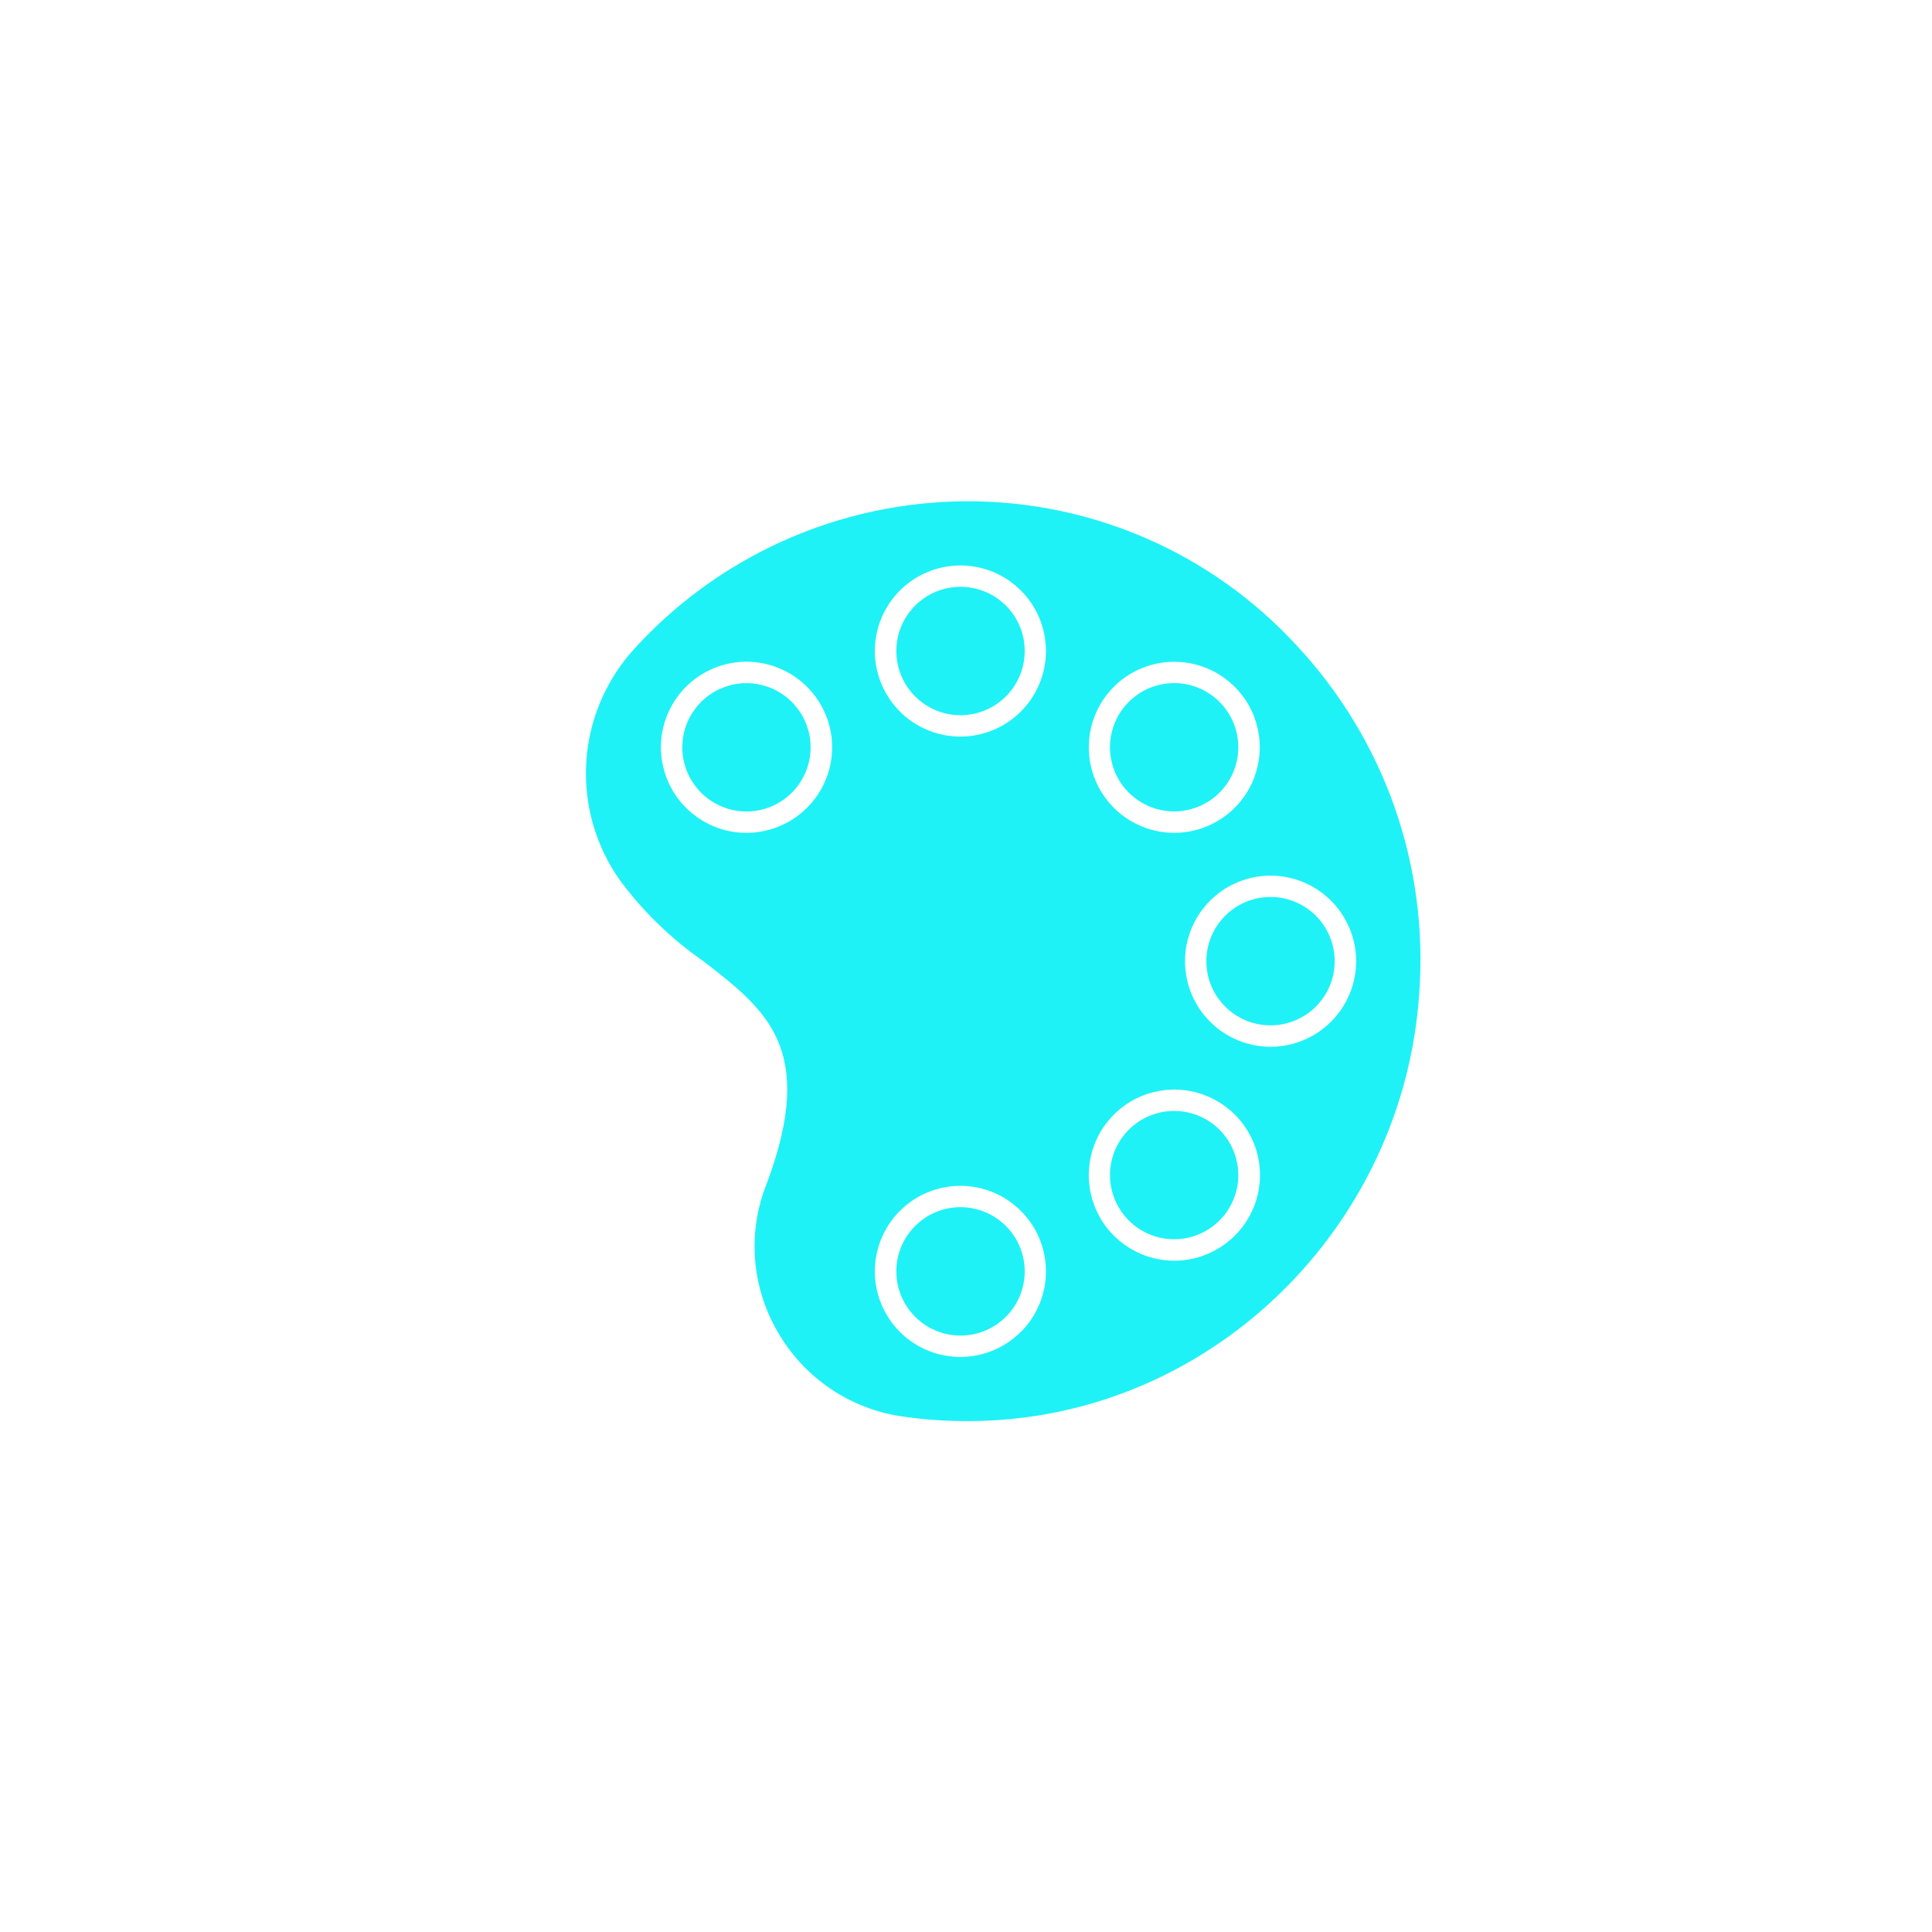 <svg width="39" height="39" viewBox="0 0 39 39" fill="none" xmlns="http://www.w3.org/2000/svg">
<g filter="url(#filter0_bii_323_21476)">
<path d="M0.75 11.837C0.75 7.776 0.75 5.745 1.54 4.194C2.236 2.829 3.345 1.72 4.71 1.025C6.261 0.234 8.292 0.234 12.353 0.234L27.147 0.234C31.208 0.234 33.239 0.234 34.79 1.025C36.155 1.72 37.264 2.829 37.96 4.194C38.75 5.745 38.75 7.776 38.75 11.837V26.631C38.75 30.693 38.75 32.724 37.96 34.275C37.264 35.639 36.155 36.749 34.79 37.444C33.239 38.234 31.208 38.234 27.147 38.234H12.353C8.292 38.234 6.261 38.234 4.71 37.444C3.345 36.749 2.236 35.639 1.54 34.275C0.75 32.724 0.75 30.693 0.75 26.631L0.75 11.837Z" fill="white" fill-opacity="0.03"/>
</g>
<g clip-path="url(#clip0_323_21476)">
<path d="M19.389 26.96C20.105 26.96 20.685 26.38 20.685 25.665C20.685 24.949 20.105 24.369 19.389 24.369C18.674 24.369 18.094 24.949 18.094 25.665C18.094 26.38 18.674 26.96 19.389 26.96Z" fill="#1EF2F6"/>
<path d="M19.389 14.437C20.105 14.437 20.685 13.857 20.685 13.141C20.685 12.426 20.105 11.846 19.389 11.846C18.674 11.846 18.094 12.426 18.094 13.141C18.094 13.857 18.674 14.437 19.389 14.437Z" fill="#1EF2F6"/>
<path d="M22.786 22.805C22.604 22.986 22.481 23.217 22.431 23.468C22.381 23.719 22.407 23.98 22.505 24.216C22.603 24.453 22.769 24.655 22.982 24.798C23.195 24.94 23.445 25.016 23.702 25.016C23.958 25.016 24.208 24.94 24.421 24.798C24.634 24.655 24.8 24.453 24.898 24.216C24.997 23.98 25.022 23.719 24.972 23.468C24.922 23.217 24.799 22.986 24.618 22.805C24.375 22.562 24.045 22.426 23.702 22.426C23.358 22.426 23.029 22.562 22.786 22.805Z" fill="#1EF2F6"/>
<path d="M26.159 13.013C25.313 12.097 24.286 11.367 23.143 10.869C22.001 10.371 20.767 10.116 19.521 10.119C18.237 10.122 16.969 10.396 15.799 10.923C14.629 11.451 13.583 12.219 12.731 13.179C12.188 13.81 11.871 14.606 11.832 15.438C11.793 16.27 12.033 17.091 12.515 17.771C12.982 18.401 13.548 18.951 14.192 19.398C15.473 20.387 16.485 21.169 15.489 23.862L15.477 23.893C15.284 24.375 15.203 24.894 15.241 25.412C15.279 25.929 15.435 26.431 15.696 26.88C15.957 27.337 16.318 27.729 16.753 28.026C17.189 28.323 17.686 28.517 18.207 28.592C18.642 28.656 19.082 28.687 19.522 28.687C19.757 28.687 19.993 28.678 20.228 28.66C24.724 28.317 28.344 24.615 28.649 20.05C28.744 18.768 28.571 17.481 28.143 16.27C27.714 15.059 27.038 13.95 26.159 13.013ZM22.484 13.864C22.725 13.623 23.033 13.458 23.368 13.392C23.703 13.325 24.05 13.36 24.365 13.49C24.68 13.621 24.95 13.842 25.14 14.126C25.329 14.41 25.43 14.744 25.43 15.085C25.43 15.427 25.329 15.76 25.14 16.044C24.95 16.328 24.68 16.549 24.365 16.68C24.05 16.811 23.703 16.845 23.368 16.779C23.033 16.712 22.725 16.548 22.484 16.306C22.16 15.982 21.979 15.543 21.979 15.085C21.979 14.627 22.16 14.188 22.484 13.864ZM16.29 16.306C16.049 16.548 15.741 16.712 15.406 16.779C15.071 16.846 14.723 16.812 14.408 16.681C14.092 16.55 13.822 16.329 13.633 16.045C13.443 15.761 13.341 15.427 13.341 15.085C13.341 14.743 13.443 14.409 13.633 14.125C13.822 13.841 14.092 13.62 14.408 13.489C14.723 13.358 15.071 13.324 15.406 13.391C15.741 13.458 16.049 13.622 16.29 13.864C16.451 14.024 16.579 14.214 16.666 14.424C16.753 14.633 16.798 14.858 16.798 15.085C16.798 15.312 16.753 15.537 16.666 15.746C16.579 15.956 16.451 16.146 16.29 16.306ZM19.387 27.392C19.045 27.392 18.711 27.291 18.427 27.101C18.143 26.911 17.922 26.641 17.791 26.326C17.66 26.01 17.626 25.663 17.693 25.328C17.759 24.993 17.924 24.685 18.166 24.443C18.407 24.202 18.715 24.037 19.05 23.971C19.385 23.904 19.732 23.938 20.048 24.069C20.364 24.2 20.633 24.421 20.823 24.705C21.013 24.989 21.114 25.323 21.114 25.665C21.114 26.123 20.932 26.562 20.608 26.885C20.284 27.209 19.845 27.391 19.387 27.392ZM19.387 14.869C19.045 14.869 18.711 14.768 18.427 14.578C18.143 14.388 17.922 14.118 17.791 13.803C17.66 13.487 17.626 13.14 17.693 12.805C17.759 12.47 17.924 12.162 18.166 11.921C18.407 11.679 18.715 11.514 19.05 11.448C19.385 11.381 19.732 11.415 20.048 11.546C20.364 11.677 20.633 11.898 20.823 12.182C21.013 12.466 21.114 12.8 21.114 13.142C21.114 13.6 20.932 14.039 20.608 14.363C20.284 14.687 19.845 14.869 19.387 14.869ZM24.927 24.943C24.685 25.184 24.377 25.349 24.042 25.416C23.707 25.482 23.36 25.448 23.044 25.317C22.729 25.186 22.459 24.965 22.269 24.681C22.079 24.397 21.978 24.063 21.978 23.721C21.978 23.38 22.079 23.046 22.269 22.762C22.459 22.478 22.729 22.256 23.044 22.126C23.36 21.995 23.707 21.961 24.042 22.027C24.377 22.094 24.685 22.259 24.927 22.5C25.088 22.66 25.215 22.85 25.303 23.06C25.39 23.27 25.435 23.494 25.435 23.721C25.435 23.948 25.39 24.173 25.303 24.383C25.215 24.592 25.088 24.783 24.927 24.943ZM25.648 21.131C25.307 21.131 24.973 21.029 24.689 20.839C24.405 20.65 24.183 20.38 24.052 20.064C23.922 19.749 23.888 19.401 23.954 19.066C24.021 18.731 24.185 18.424 24.427 18.182C24.669 17.94 24.976 17.776 25.311 17.709C25.646 17.642 25.994 17.677 26.309 17.808C26.625 17.938 26.895 18.16 27.084 18.444C27.274 18.728 27.376 19.062 27.376 19.403C27.375 19.861 27.193 20.3 26.869 20.624C26.545 20.948 26.106 21.13 25.648 21.131Z" fill="#1EF2F6"/>
<path d="M15.067 13.791C14.768 13.791 14.477 13.895 14.246 14.085C14.015 14.276 13.856 14.54 13.798 14.834C13.74 15.128 13.785 15.433 13.927 15.697C14.068 15.961 14.297 16.168 14.573 16.282C14.85 16.397 15.158 16.412 15.445 16.325C15.732 16.238 15.979 16.054 16.145 15.805C16.312 15.555 16.386 15.256 16.357 14.958C16.327 14.66 16.195 14.382 15.983 14.17C15.863 14.05 15.72 13.954 15.563 13.889C15.406 13.824 15.237 13.791 15.067 13.791Z" fill="#1EF2F6"/>
<path d="M25.647 20.698C26.363 20.698 26.942 20.118 26.942 19.403C26.942 18.687 26.363 18.107 25.647 18.107C24.932 18.107 24.352 18.687 24.352 19.403C24.352 20.118 24.932 20.698 25.647 20.698Z" fill="#1EF2F6"/>
<path d="M24.618 16C24.799 15.819 24.922 15.588 24.972 15.337C25.022 15.086 24.997 14.825 24.898 14.589C24.8 14.352 24.634 14.15 24.421 14.007C24.208 13.865 23.958 13.789 23.702 13.789C23.445 13.789 23.195 13.865 22.982 14.007C22.769 14.15 22.603 14.352 22.505 14.589C22.407 14.825 22.381 15.086 22.431 15.337C22.481 15.588 22.604 15.819 22.786 16C23.029 16.243 23.358 16.379 23.702 16.379C24.045 16.379 24.375 16.243 24.618 16Z" fill="#1EF2F6"/>
</g>
<defs>
<filter id="filter0_bii_323_21476" x="-3.25" y="-3.766" width="46" height="46.9" filterUnits="userSpaceOnUse" color-interpolation-filters="sRGB">
<feFlood flood-opacity="0" result="BackgroundImageFix"/>
<feGaussianBlur in="BackgroundImageFix" stdDeviation="2"/>
<feComposite in2="SourceAlpha" operator="in" result="effect1_backgroundBlur_323_21476"/>
<feBlend mode="normal" in="SourceGraphic" in2="effect1_backgroundBlur_323_21476" result="shape"/>
<feColorMatrix in="SourceAlpha" type="matrix" values="0 0 0 0 0 0 0 0 0 0 0 0 0 0 0 0 0 0 127 0" result="hardAlpha"/>
<feOffset/>
<feGaussianBlur stdDeviation="19.6"/>
<feComposite in2="hardAlpha" operator="arithmetic" k2="-1" k3="1"/>
<feColorMatrix type="matrix" values="0 0 0 0 1 0 0 0 0 1 0 0 0 0 1 0 0 0 0.08 0"/>
<feBlend mode="normal" in2="shape" result="effect2_innerShadow_323_21476"/>
<feColorMatrix in="SourceAlpha" type="matrix" values="0 0 0 0 0 0 0 0 0 0 0 0 0 0 0 0 0 0 127 0" result="hardAlpha"/>
<feOffset dy="4.9"/>
<feGaussianBlur stdDeviation="4.95"/>
<feComposite in2="hardAlpha" operator="arithmetic" k2="-1" k3="1"/>
<feColorMatrix type="matrix" values="0 0 0 0 1 0 0 0 0 1 0 0 0 0 1 0 0 0 0.16 0"/>
<feBlend mode="normal" in2="effect2_innerShadow_323_21476" result="effect3_innerShadow_323_21476"/>
</filter>
<clipPath id="clip0_323_21476">
<rect width="19" height="19" fill="white" transform="translate(10.75 9.902)"/>
</clipPath>
</defs>
</svg>
